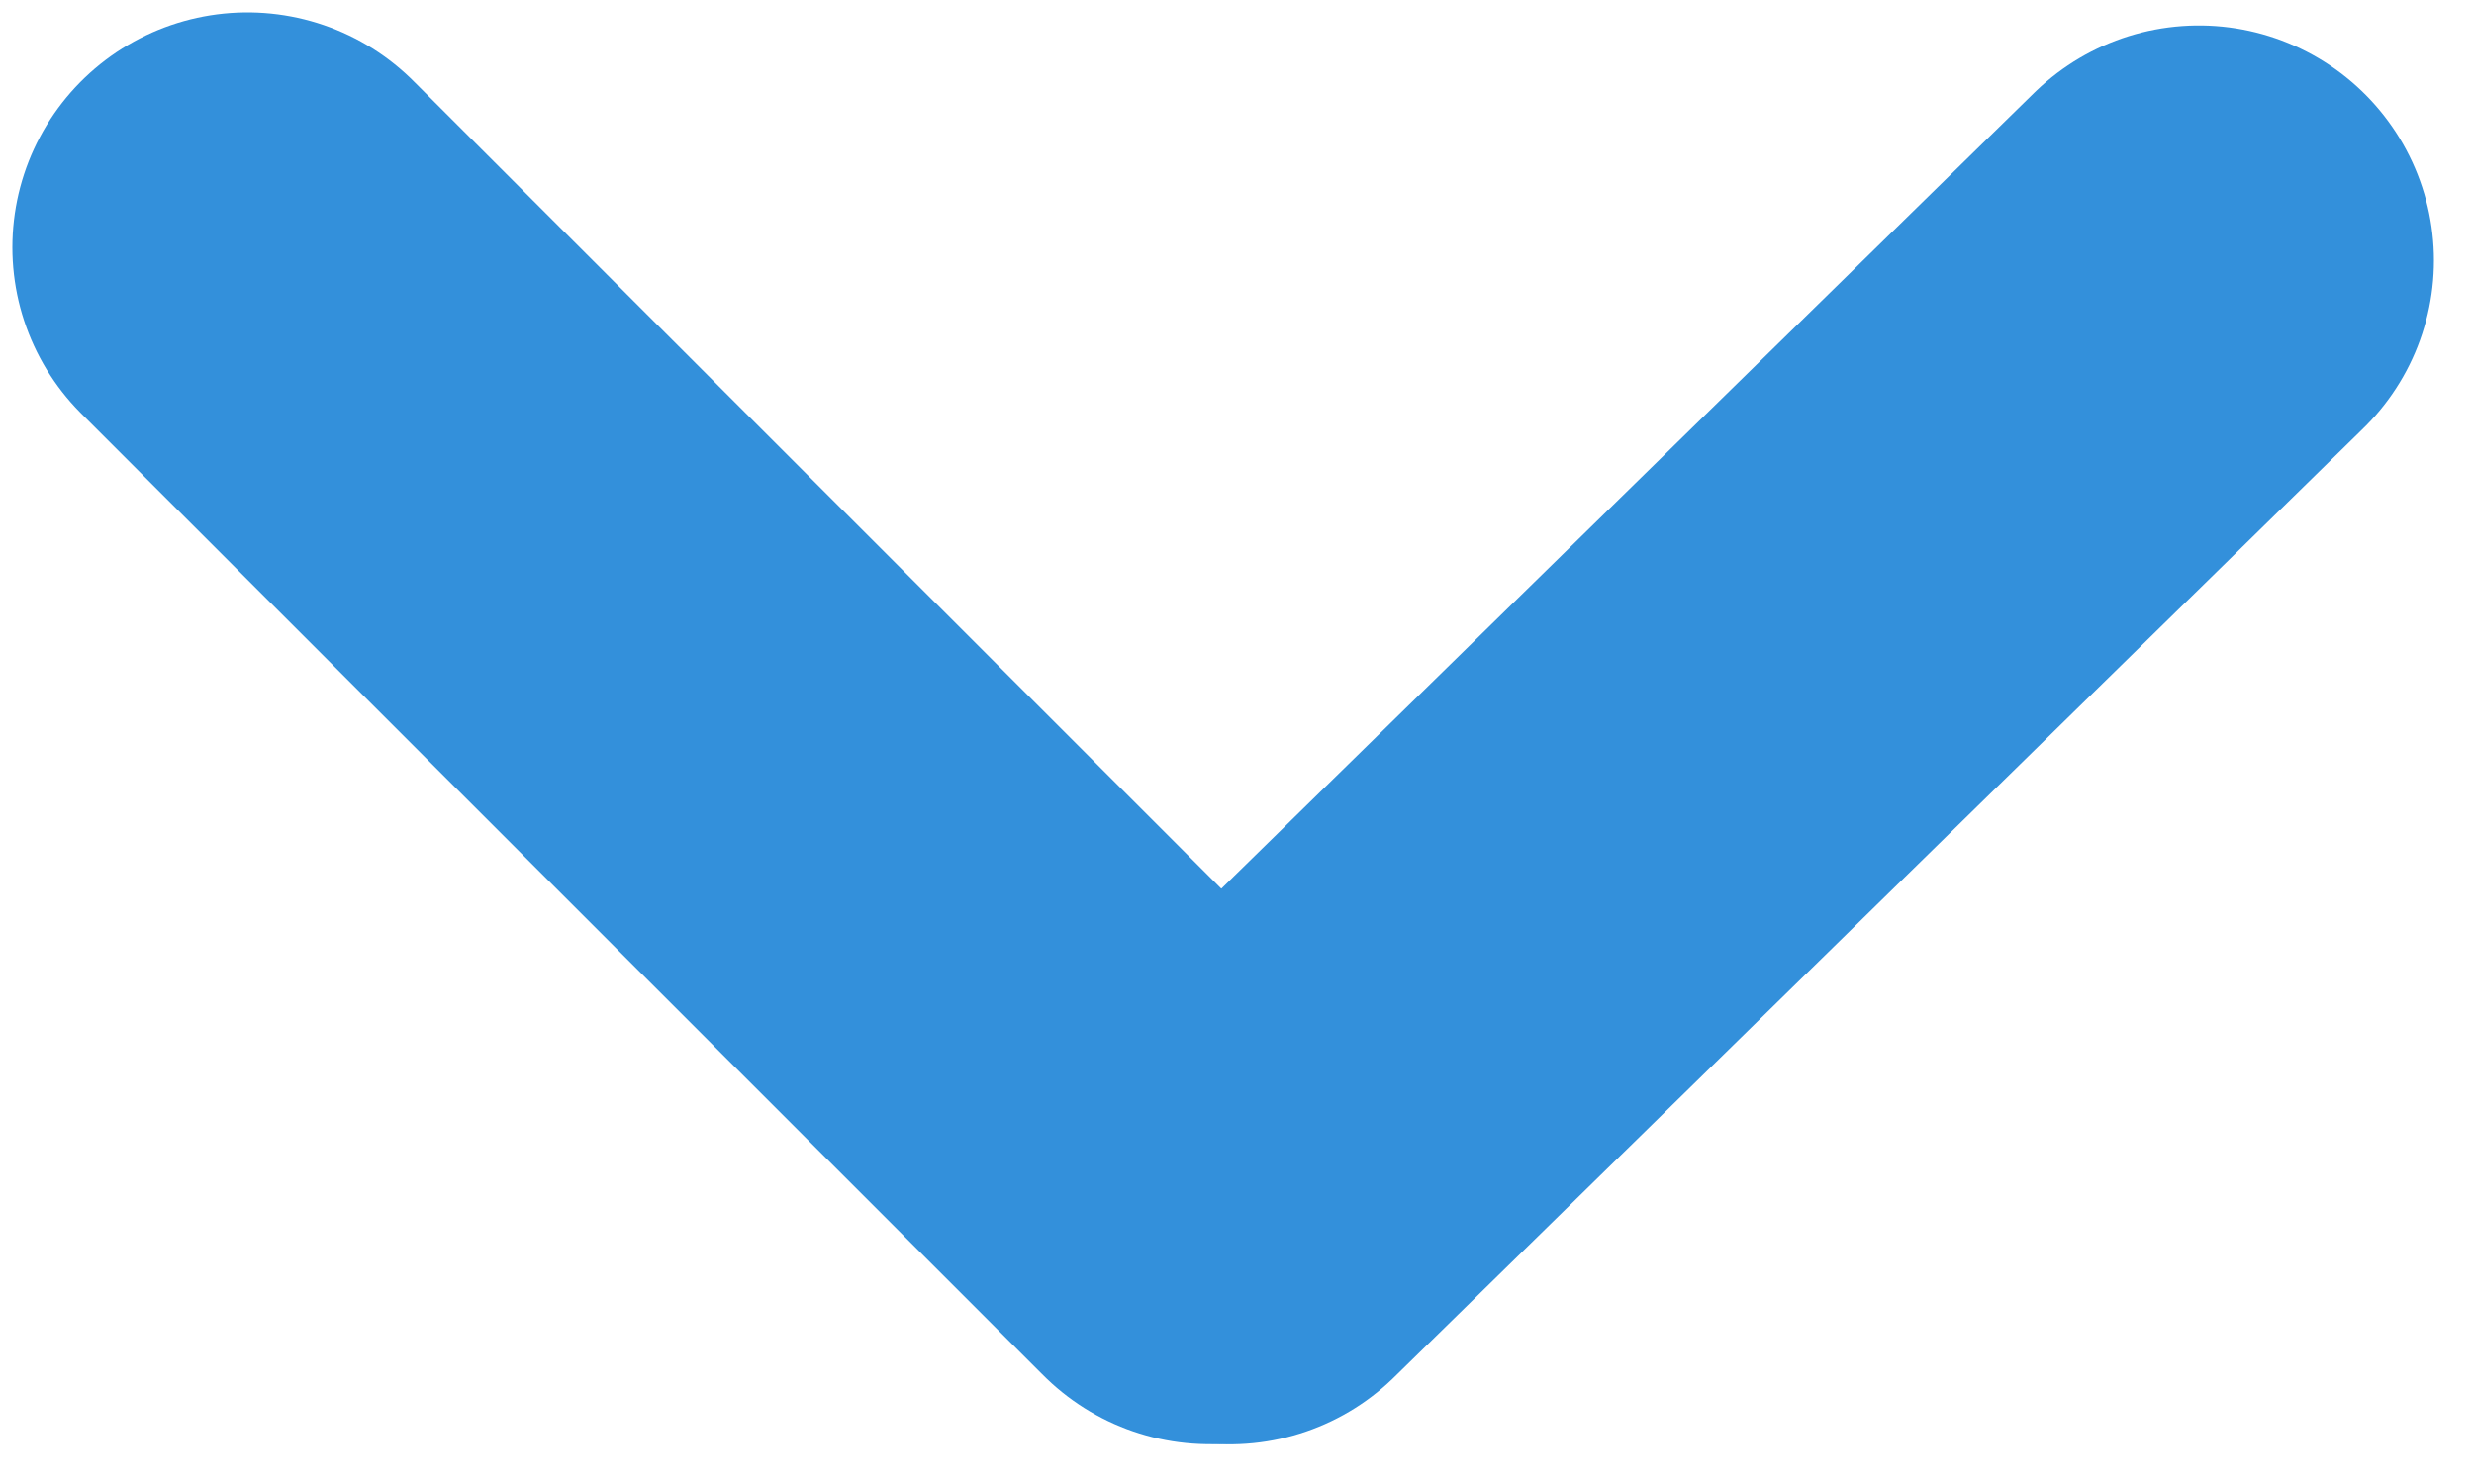 <svg width="20" height="12" viewBox="0 0 20 12" fill="none" xmlns="http://www.w3.org/2000/svg">
<path d="M9.778 9.778L2 2" stroke="#3390DB" stroke-width="3.8" stroke-linecap="round"/>
<path d="M17.776 2.106L9.941 9.779" stroke="#3390DB" stroke-width="3.8" stroke-linecap="round"/>
</svg>
